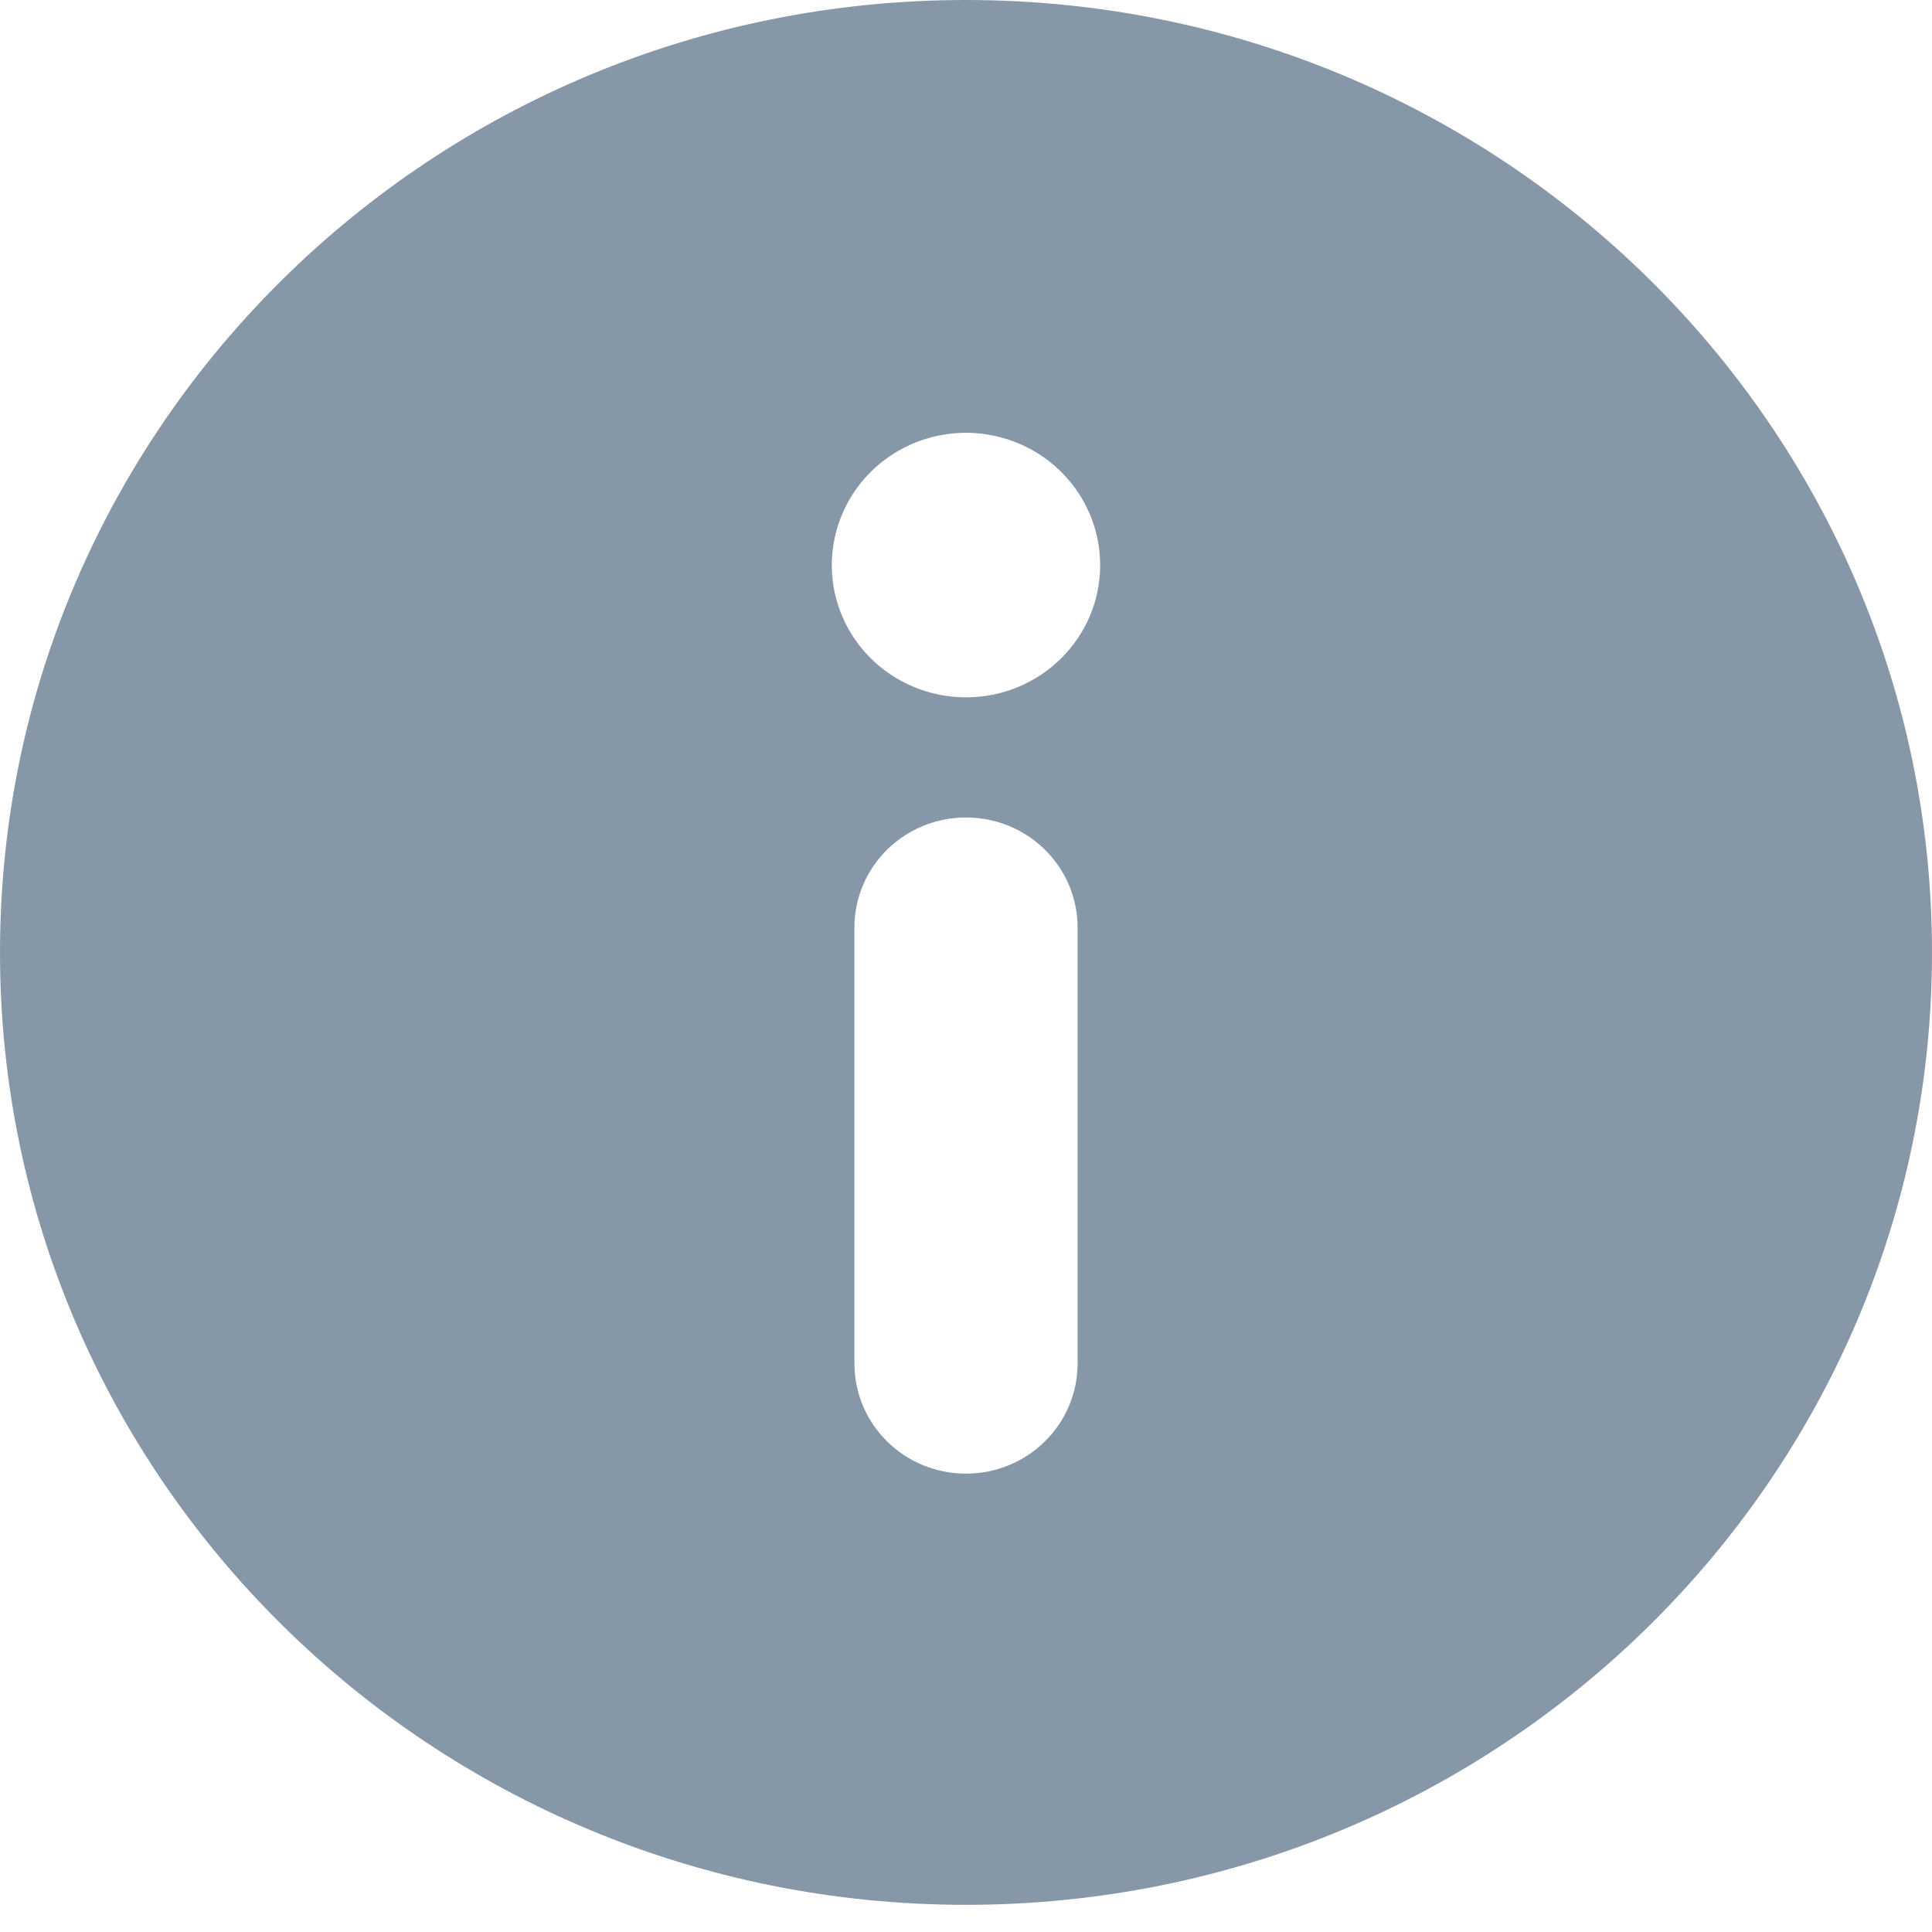 <?xml version="1.0" encoding="UTF-8"?>
<svg width="16px" height="16px" viewBox="0 0 16 16" version="1.1" xmlns="http://www.w3.org/2000/svg" xmlns:xlink="http://www.w3.org/1999/xlink">
    <!-- Generator: Sketch 59 (86127) - https://sketch.com -->
    <title>noun_Info_2746478</title>
    <desc>Created with Sketch.</desc>
    <g id="👽-GBV-Client" stroke="none" stroke-width="1" fill="none" fill-rule="evenodd">
        <g id="BGV-Client-zomato-employee-profile-red-case" transform="translate(-204, -285)" fill="#8697A8" fill-rule="nonzero">
            <g id="section" transform="translate(160, 80)">
                <g id="Group-15" transform="translate(0, 192)">
                    <g id="noun_Info_2746478" transform="translate(44, 13)">
                        <path d="M8,0 C3.582,0 0,3.532 0,7.888 C0,12.244 3.582,15.775 8,15.775 C12.418,15.775 16,12.244 16,7.888 C16,3.532 12.418,0 8,0 Z M7.076,11.292 L7.076,7.681 C7.076,7.178 7.489,6.77 8,6.77 C8.511,6.77 8.924,7.178 8.924,7.681 L8.924,11.292 C8.924,11.796 8.511,12.204 8,12.204 C7.489,12.204 7.076,11.796 7.076,11.292 L7.076,11.292 Z M8,5.775 C7.551,5.775 7.145,5.509 6.973,5.099 C6.801,4.69 6.897,4.219 7.214,3.905 C7.532,3.592 8.01,3.498 8.425,3.668 C8.84,3.837 9.111,4.237 9.111,4.68 C9.111,5.285 8.614,5.775 8,5.775 Z" id="Shape"></path>
                    </g>
                </g>
            </g>
        </g>
    </g>
</svg>